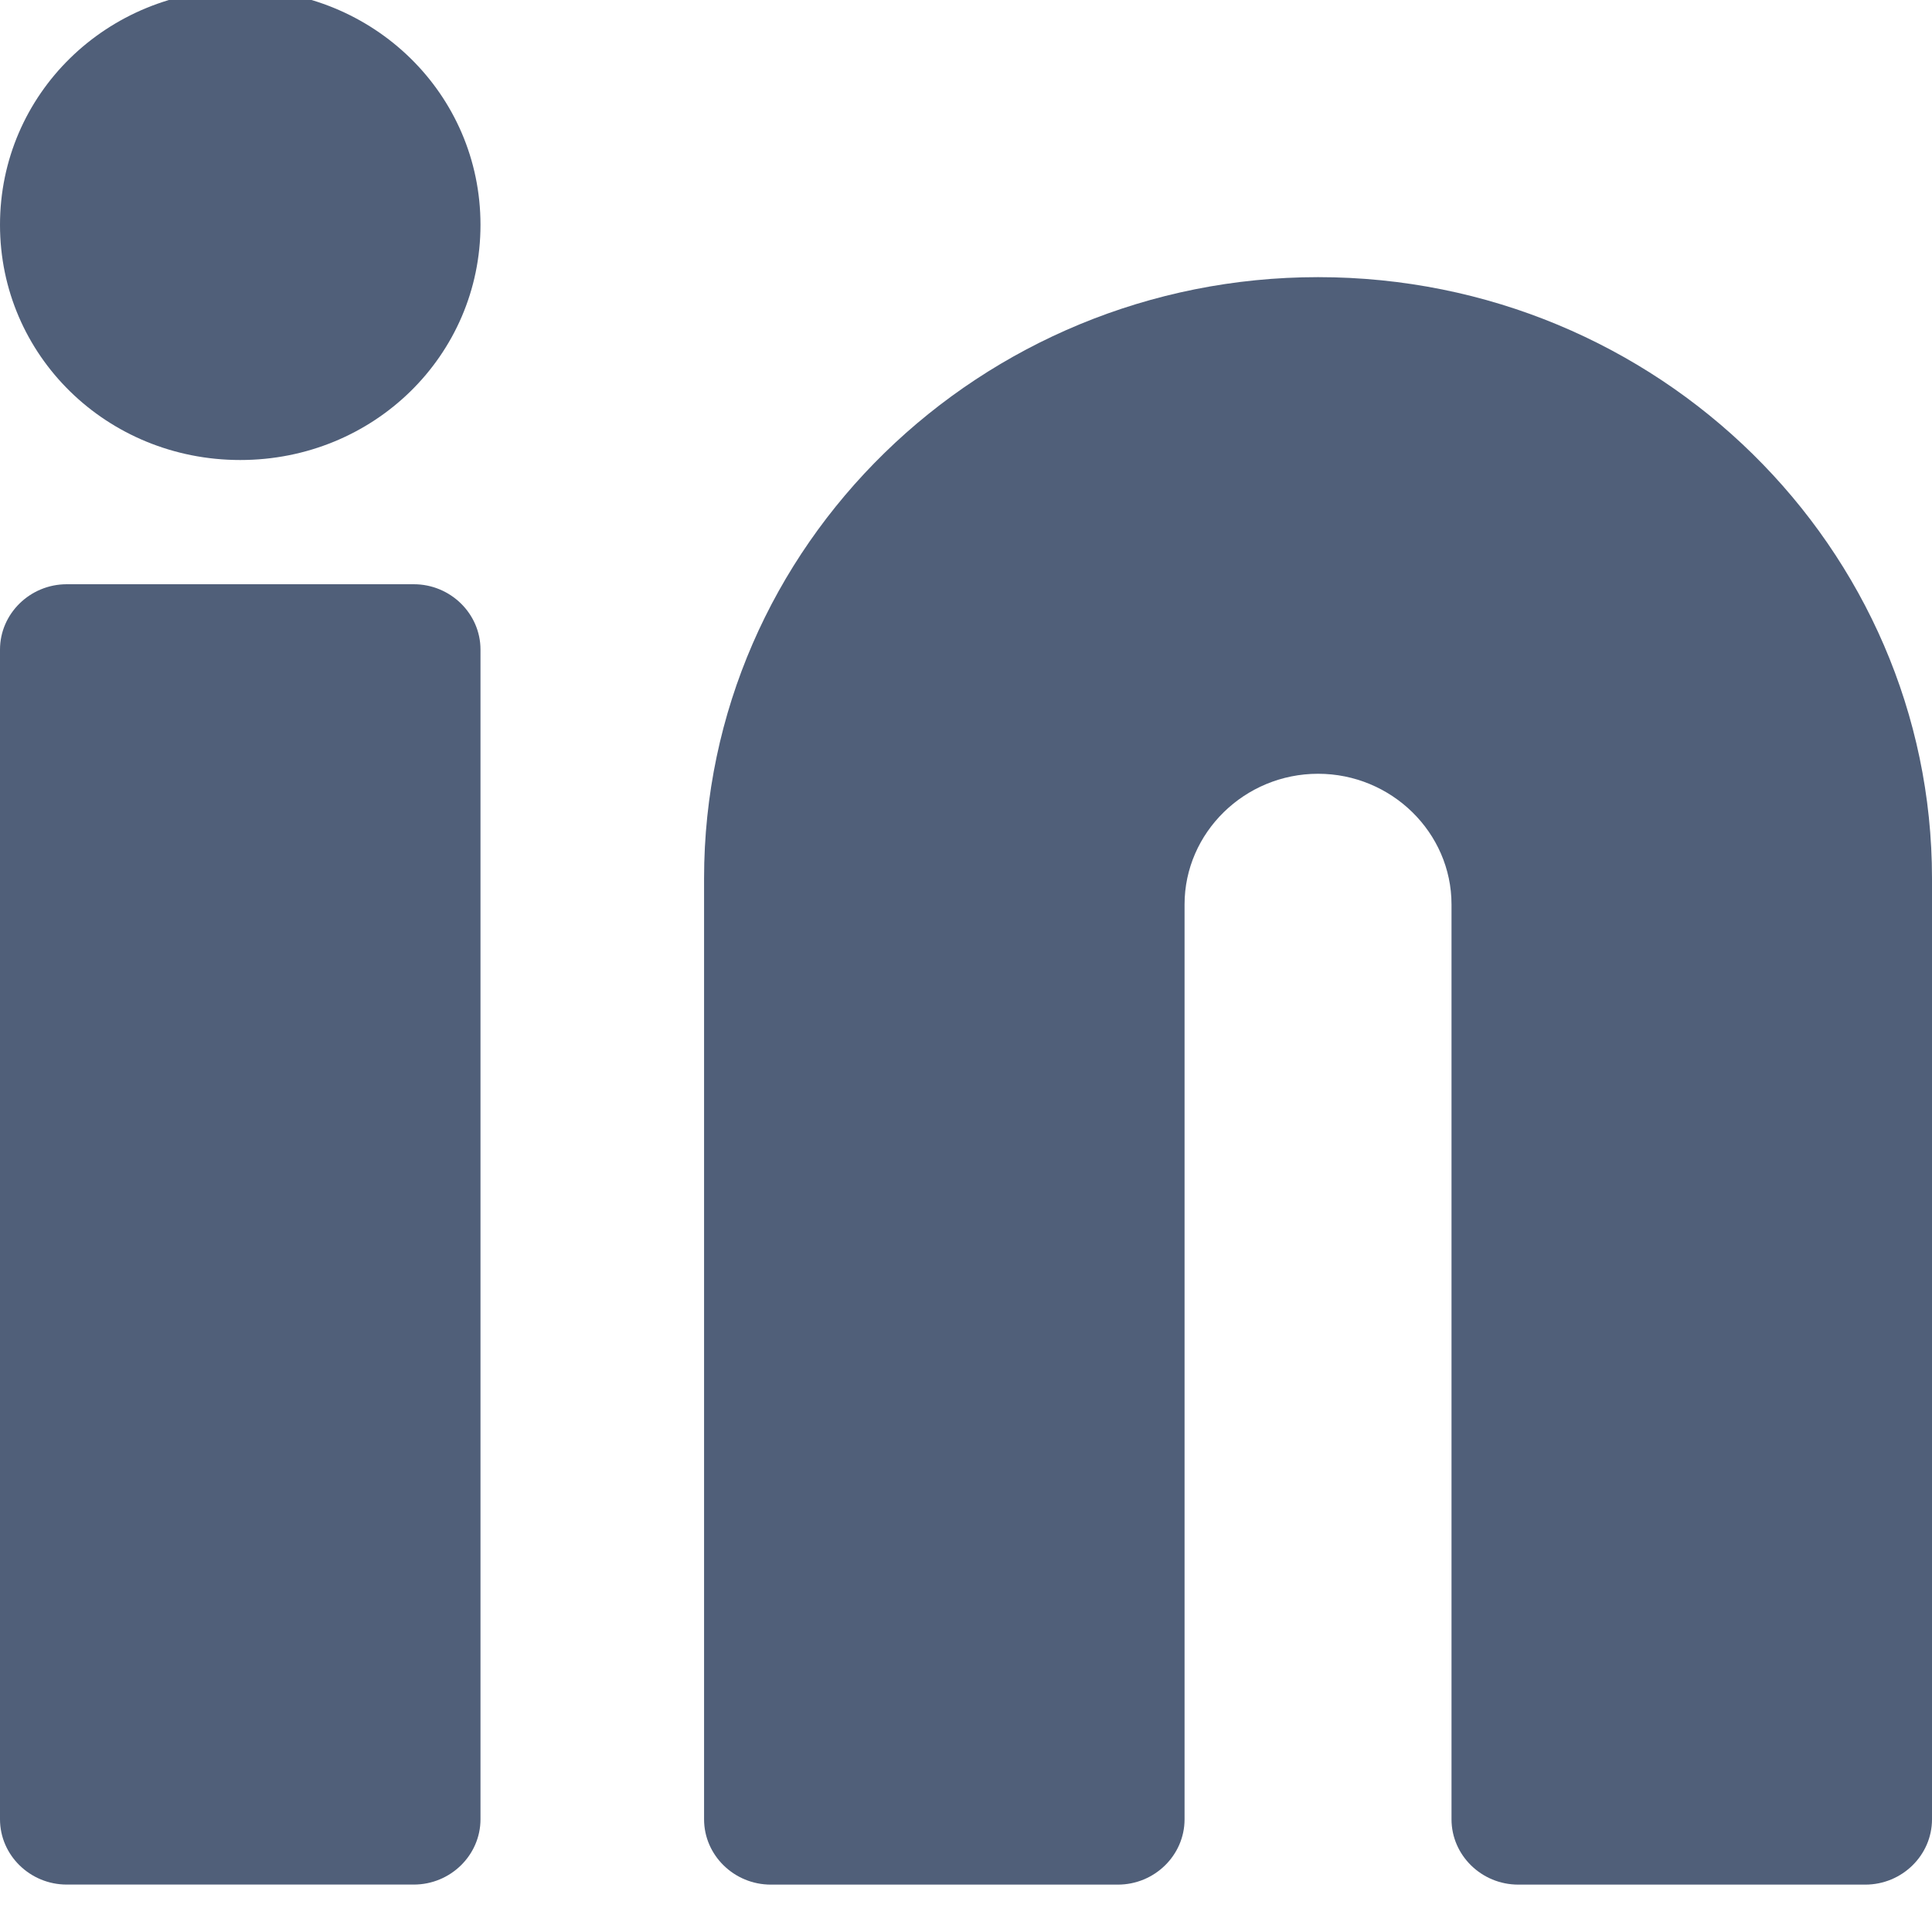 <svg width="40" height="40" viewBox="0 0 40 40" fill="none" xmlns="http://www.w3.org/2000/svg" xmlns:xlink="http://www.w3.org/1999/xlink">
<path d="M27.289,5.738C20.311,5.738 14.577,11.285 14.577,18.185L14.577,37.667C14.577,38.411 15.199,39.019 15.959,39.019L23.144,39.019C23.904,39.019 24.525,38.411 24.525,37.667L24.525,18.726C24.525,17.238 25.769,16.02 27.289,16.02C28.809,16.02 30.052,17.238 30.052,18.726L30.052,37.667C30.052,38.411 30.674,39.019 31.434,39.019L38.619,39.019C39.379,39.019 40,38.411 40,37.667L40,18.185C40,11.353 34.335,5.738 27.289,5.738Z" fill="#505F79"/>
<path d="M4.974,-0.215C2.211,-0.215 0,1.949 0,4.655C0,7.36 2.211,9.524 4.974,9.524C7.737,9.524 9.948,7.36 9.948,4.655C9.948,1.949 7.737,-0.215 4.974,-0.215Z" fill="#505F79"/>
<path d="M8.567,12.096L1.382,12.096C0.622,12.096 0,12.705 0,13.449L0,37.666C0,38.41 0.622,39.018 1.382,39.018L8.567,39.018C9.326,39.018 9.948,38.41 9.948,37.666L9.948,13.449C9.948,12.705 9.326,12.096 8.567,12.096Z" fill="#505F79"/>
</svg>
